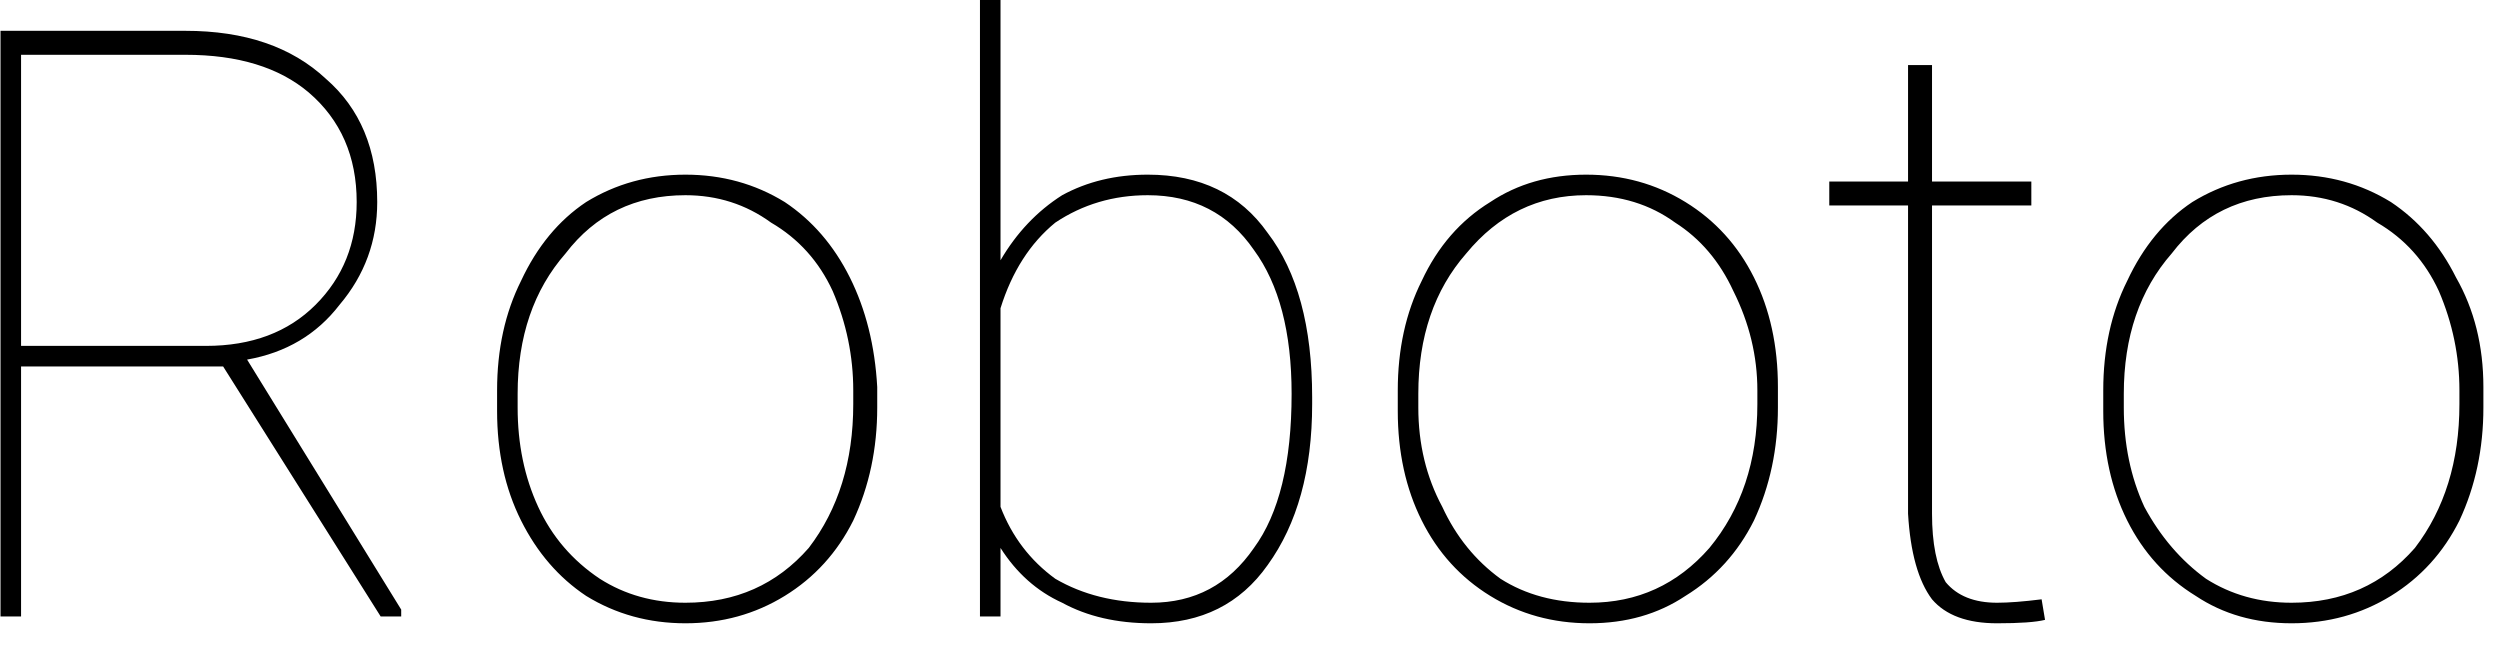 <svg width="73" height="19" viewBox="6.285 -6 73 19" version="1.1" xmlns="http://www.w3.org/2000/svg"><path d="M17.4 12L12.8 4.7L6.9 4.7L6.9 12L6.3 12L6.3-5.1L11.7-5.1Q14.3-5.1 15.8-3.7Q17.3-2.4 17.3-0.1L17.3-0.1Q17.3 1.6 16.2 2.9Q15.2 4.2 13.5 4.5L13.5 4.5L18.0 11.8L18.0 12L17.4 12ZM6.9-4.4L6.9 4.1L12.3 4.1Q14.3 4.1 15.5 2.9Q16.7 1.7 16.7-0.1L16.7-0.1Q16.7-2.1 15.3-3.3Q14.0-4.4 11.7-4.4L11.7-4.4L6.9-4.4ZM20.8 6.0L20.8 5.4Q20.8 3.6 21.5 2.2Q22.2 0.7 23.4-0.1Q24.7-0.9 26.3-0.9L26.3-0.9Q27.9-0.9 29.2-0.1Q30.4 0.7 31.1 2.1Q31.8 3.5 31.9 5.3L31.9 5.3L31.9 5.9Q31.9 7.7 31.2 9.2Q30.5 10.6 29.2 11.4Q27.9 12.2 26.3 12.2Q24.7 12.2 23.4 11.4Q22.2 10.6 21.5 9.2Q20.8 7.8 20.8 6.0L20.8 6.0ZM21.4 5.5L21.4 5.9Q21.4 7.5 22.0 8.8Q22.6 10.1 23.8 10.9Q24.9 11.6 26.3 11.6L26.3 11.6Q28.5 11.6 29.9 10.0Q31.2 8.3 31.2 5.8L31.2 5.8L31.2 5.4Q31.2 3.9 30.6 2.5Q30.0 1.2 28.8 0.5Q27.7-0.3 26.3-0.3L26.3-0.3Q24.1-0.3 22.8 1.4Q21.4 3.0 21.4 5.5L21.4 5.5ZM44.6 5.6L44.6 5.8Q44.6 8.7 43.3 10.5Q42.1 12.2 39.9 12.2L39.9 12.2Q38.4 12.2 37.3 11.6Q36.2 11.1 35.5 10.0L35.5 10.0L35.5 12L34.9 12L34.9-6L35.5-6L35.5 1.6Q36.2 0.4 37.3-0.3Q38.4-0.9 39.8-0.9L39.8-0.9Q42.1-0.9 43.3 0.8Q44.6 2.5 44.6 5.6L44.6 5.6ZM44.0 5.5L44.0 5.5Q44.0 2.8 42.9 1.3Q41.8-0.3 39.8-0.3L39.8-0.3Q38.3-0.3 37.1 0.5Q36.0 1.4 35.5 3.0L35.5 3.0L35.5 8.8Q36.0 10.1 37.1 10.9Q38.3 11.6 39.9 11.6L39.9 11.6Q41.8 11.6 42.9 10.0Q44.0 8.5 44.0 5.5ZM47.1 6.0L47.1 5.4Q47.1 3.6 47.8 2.2Q48.5 0.7 49.8-0.1Q51.0-0.9 52.6-0.9L52.6-0.9Q54.2-0.9 55.5-0.1Q56.8 0.7 57.5 2.1Q58.2 3.5 58.2 5.3L58.2 5.3L58.2 5.9Q58.2 7.7 57.5 9.2Q56.8 10.6 55.5 11.4Q54.3 12.2 52.7 12.2Q51.1 12.2 49.8 11.4Q48.5 10.6 47.8 9.2Q47.1 7.8 47.1 6.0L47.1 6.0ZM47.7 5.5L47.7 5.9Q47.7 7.5 48.4 8.8Q49.0 10.1 50.1 10.9Q51.2 11.6 52.7 11.6L52.7 11.6Q54.8 11.6 56.2 10.0Q57.6 8.3 57.6 5.8L57.6 5.8L57.6 5.4Q57.6 3.9 56.9 2.5Q56.3 1.2 55.2 0.5Q54.1-0.3 52.6-0.3L52.6-0.3Q50.5-0.3 49.1 1.4Q47.7 3.0 47.7 5.5L47.7 5.5ZM62.0-4.1L62.7-4.1L62.7-0.7L65.6-0.7L65.6-0.0L62.7-0.0L62.7 9.0Q62.7 10.3 63.1 11.0Q63.6 11.6 64.6 11.6L64.6 11.6Q65.1 11.6 65.9 11.5L65.9 11.5L66.0 12.1Q65.6 12.2 64.6 12.2L64.6 12.2Q63.3 12.2 62.7 11.5Q62.1 10.7 62.0 9.0L62.0 9.0L62.0-0.0L59.7-0.0L59.7-0.7L62.0-0.7L62.0-4.1ZM67.7 6.0L67.7 5.4Q67.7 3.6 68.4 2.2Q69.1 0.7 70.3-0.1Q71.6-0.9 73.2-0.9L73.2-0.9Q74.8-0.9 76.1-0.1Q77.3 0.7 78.0 2.1Q78.8 3.5 78.8 5.3L78.8 5.3L78.8 5.9Q78.8 7.7 78.1 9.2Q77.4 10.6 76.1 11.4Q74.8 12.2 73.2 12.2Q71.6 12.2 70.4 11.4Q69.1 10.6 68.4 9.2Q67.7 7.8 67.7 6.0L67.7 6.0ZM68.3 5.5L68.3 5.9Q68.3 7.5 68.9 8.8Q69.6 10.1 70.7 10.9Q71.8 11.6 73.2 11.6L73.2 11.6Q75.4 11.6 76.8 10.0Q78.1 8.3 78.1 5.8L78.1 5.8L78.1 5.4Q78.1 3.9 77.5 2.5Q76.9 1.2 75.7 0.5Q74.6-0.3 73.2-0.3L73.2-0.3Q71.0-0.3 69.7 1.4Q68.3 3.0 68.3 5.5L68.3 5.5Z" fill="foregroundcolor"/></svg>